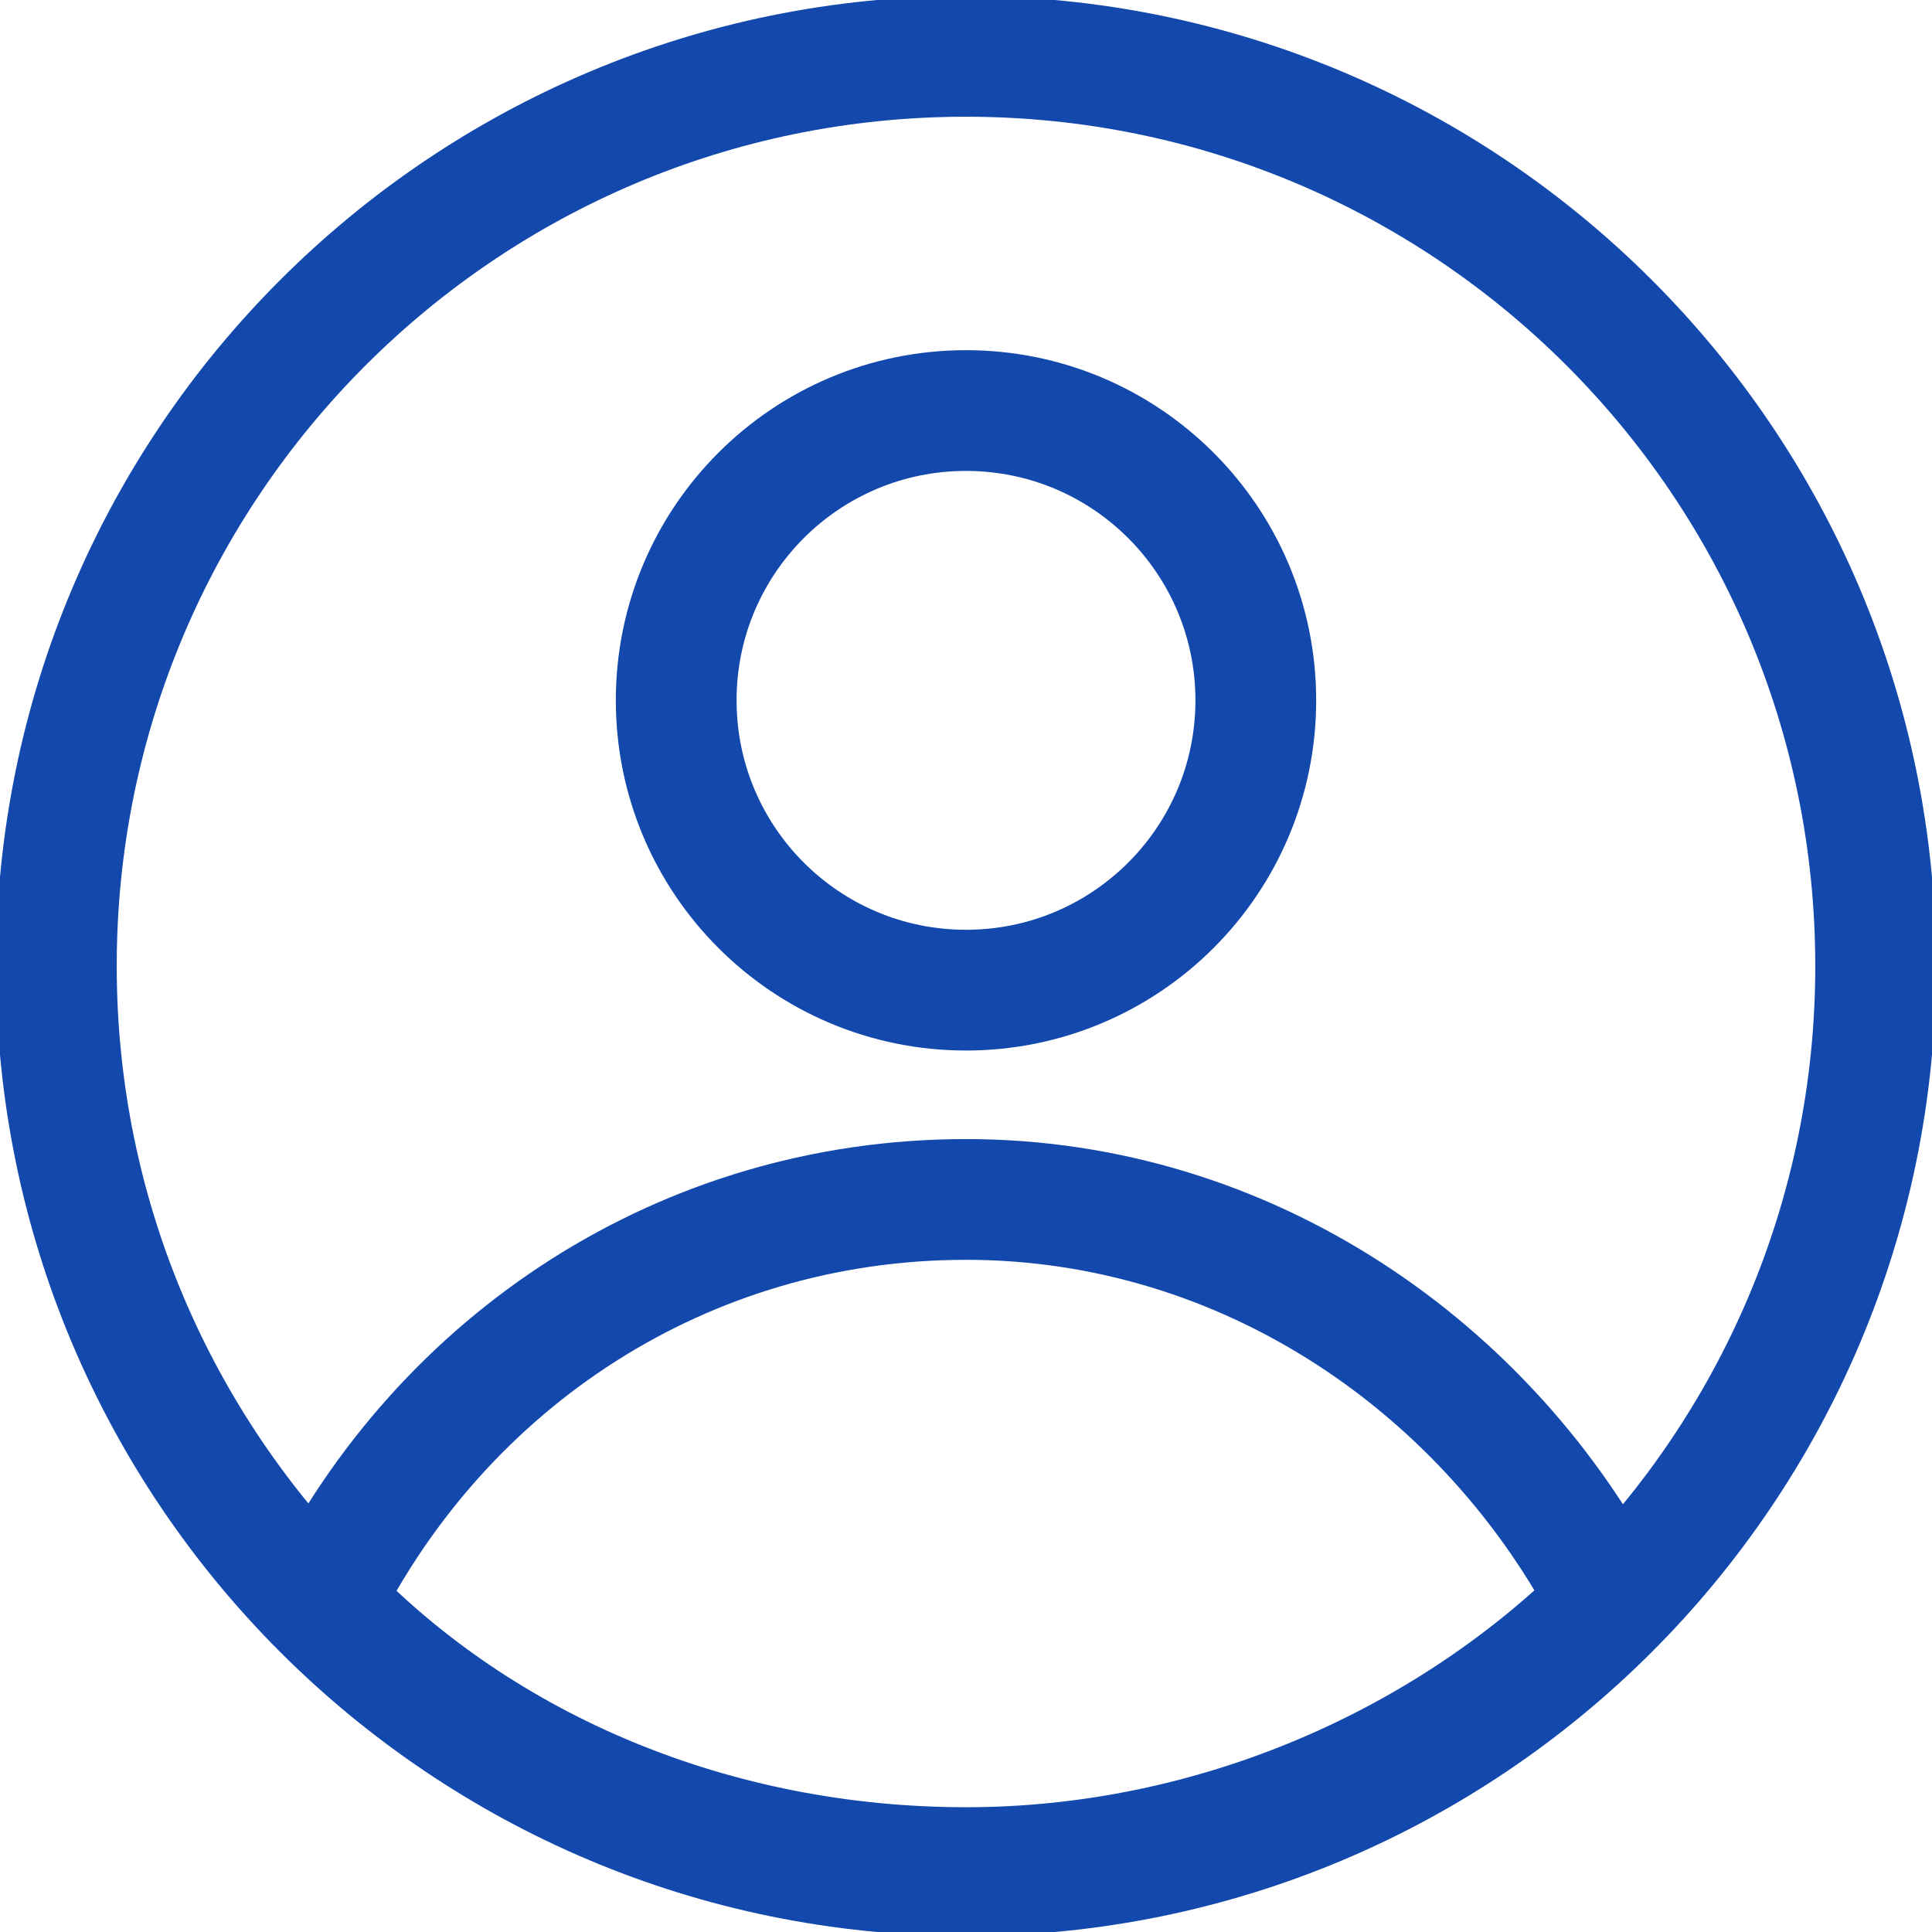 <svg width="24" height="24" viewBox="0 0 24 24" fill="none" xmlns="http://www.w3.org/2000/svg">
<g id="Layer_1" clip-path="url(#clip0_178_688)">
<g id="Group">
<path id="Vector" d="M12 23.3C18.241 23.3 23.3 18.241 23.3 12C23.3 5.759 18.241 0.7 12 0.7C5.759 0.7 0.7 5.759 0.7 12C0.7 18.241 5.759 23.3 12 23.3Z" stroke="#1348AD" stroke-width="1.5" stroke-miterlimit="10" stroke-linecap="round" stroke-linejoin="round"/>
<path id="Vector_2" d="M12 14.9C8.5 14.9 5.5 16.9 4 19.9C6 22 8.9 23.2 12 23.2C15.1 23.2 18 21.9 20 19.9C18.5 17 15.5 14.9 12 14.9Z" stroke="#1348AD" stroke-width="1.5" stroke-miterlimit="10" stroke-linecap="round" stroke-linejoin="round"/>
<path id="Vector_3" d="M12 12.3C13.988 12.3 15.6 10.688 15.6 8.7C15.6 6.712 13.988 5.1 12 5.1C10.012 5.1 8.4 6.712 8.4 8.7C8.4 10.688 10.012 12.3 12 12.3Z" stroke="#1348AD" stroke-width="1.5" stroke-miterlimit="10" stroke-linecap="round" stroke-linejoin="round"/>
</g>
</g>
<defs>
<clipPath id="clip0_178_688">
<rect width="24" height="24" fill="white"/>
</clipPath>
</defs>
</svg>
